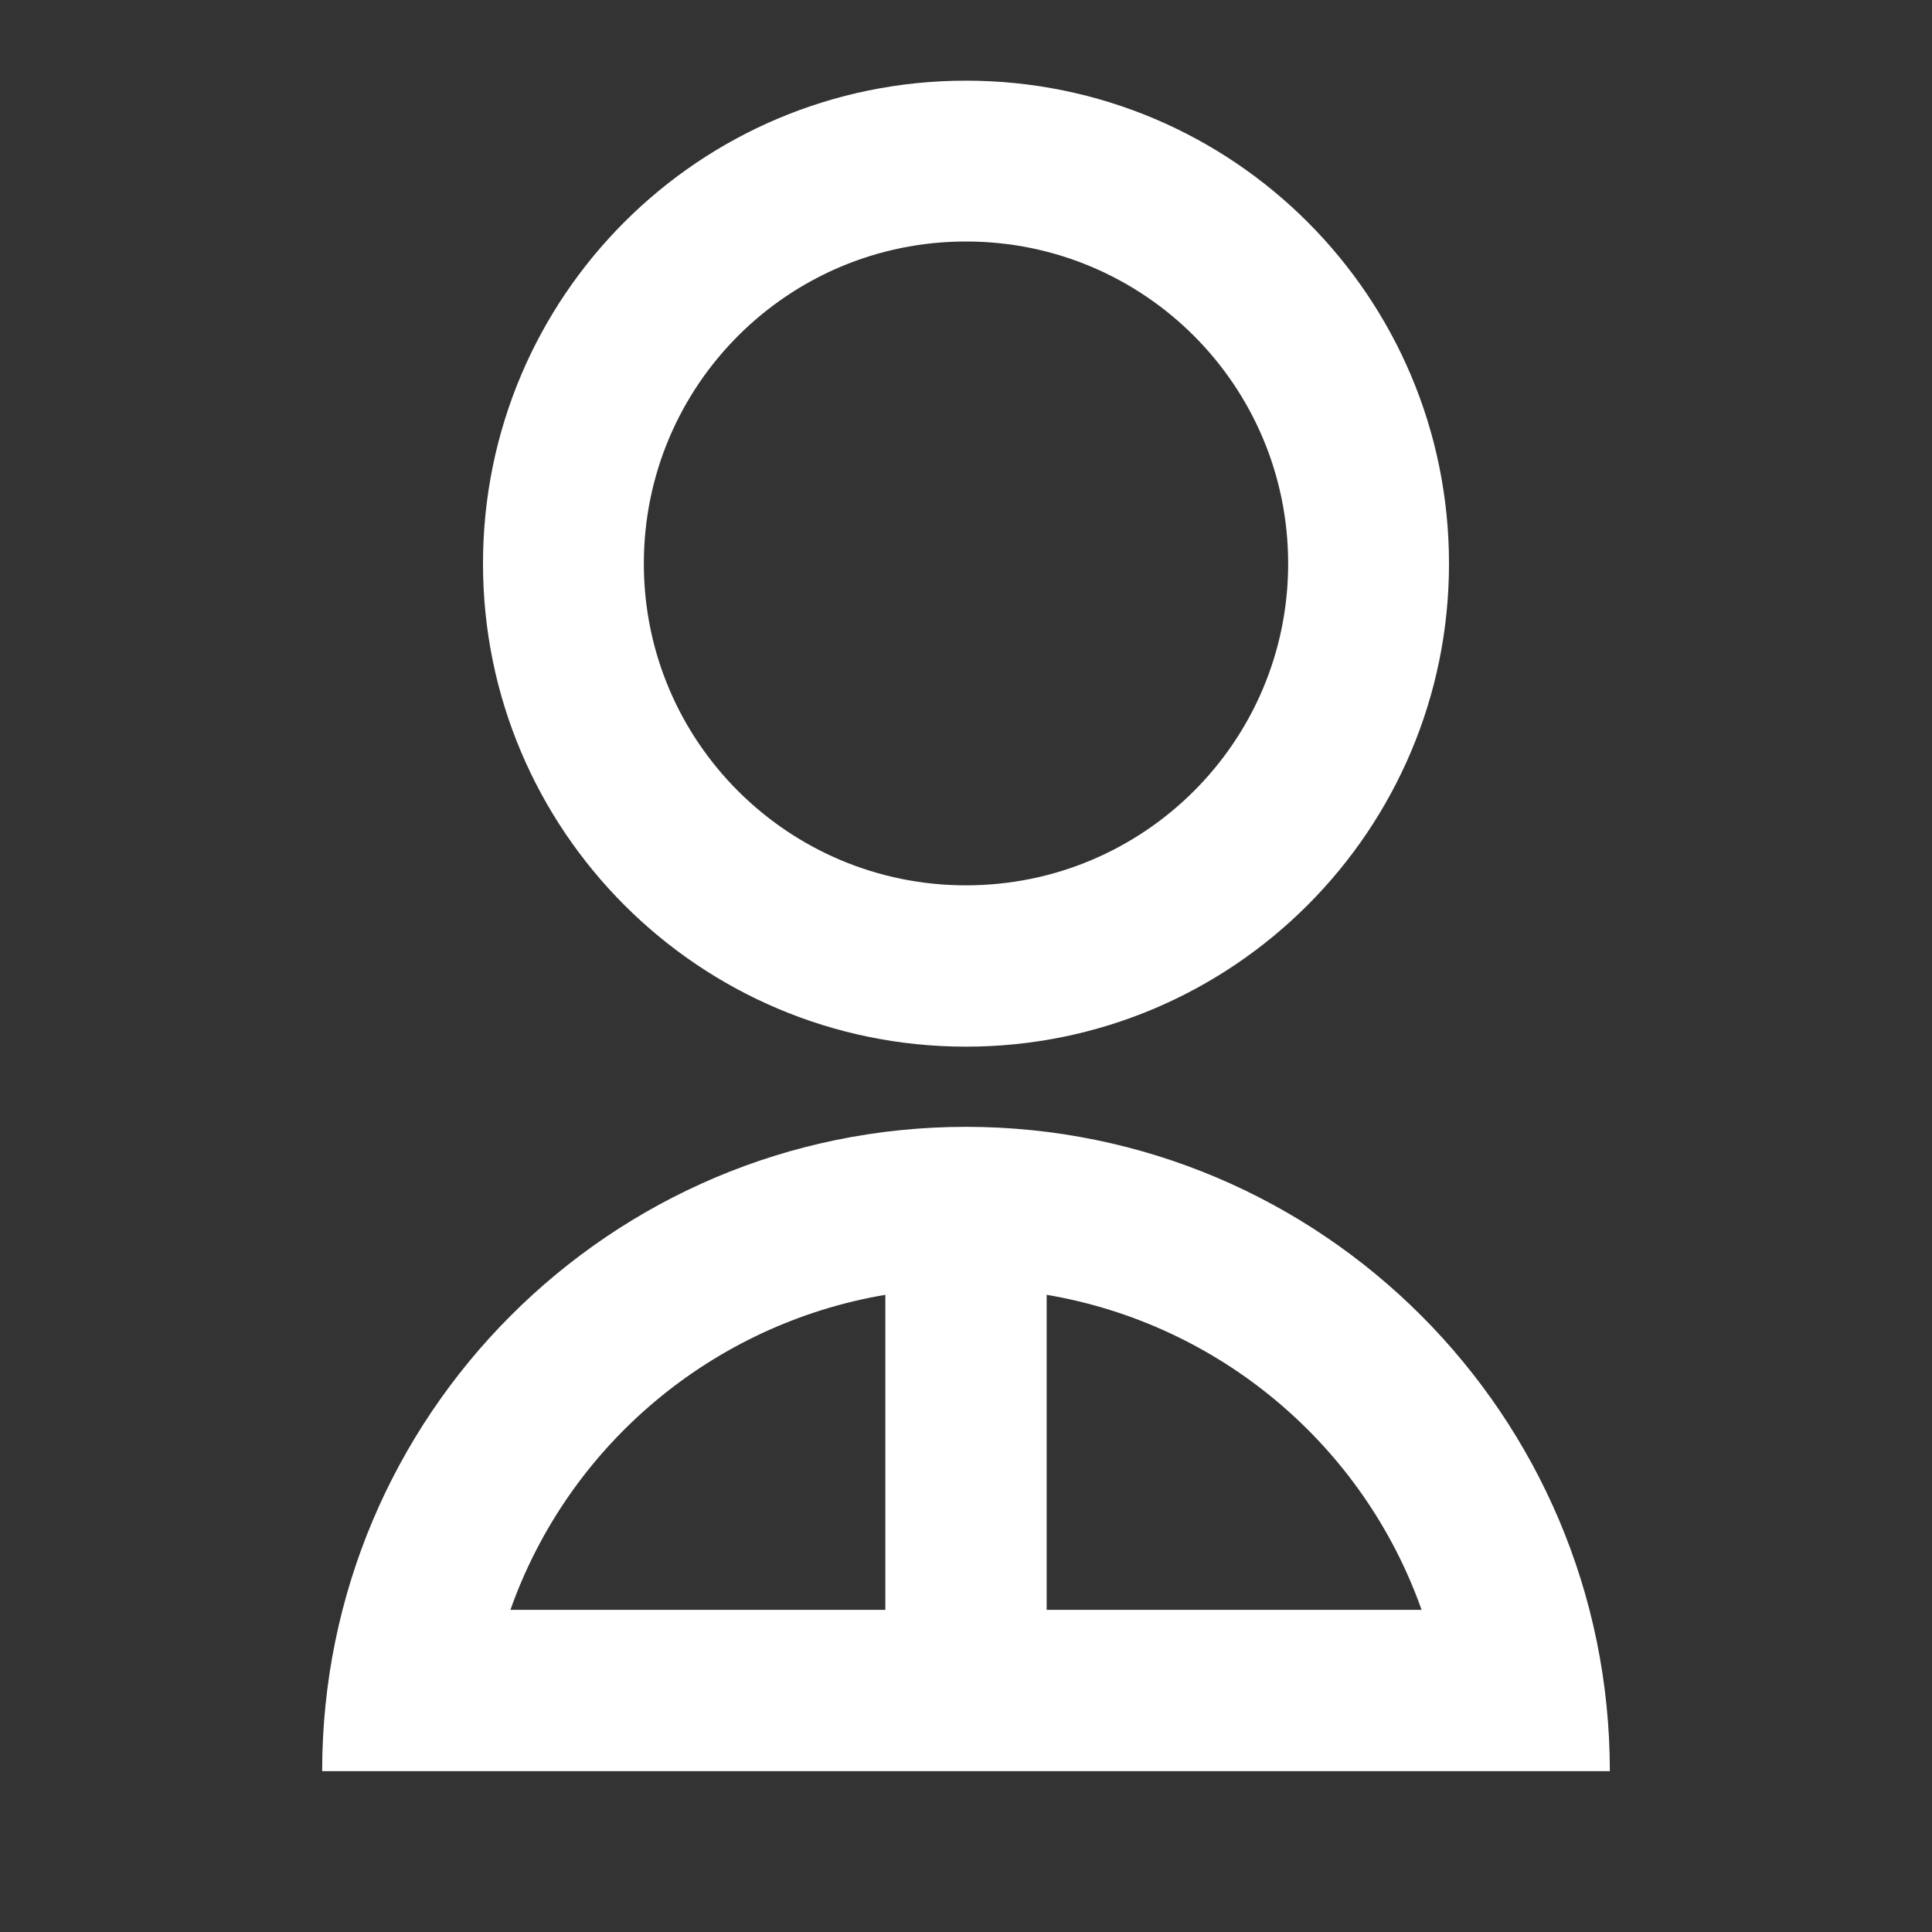 <?xml version="1.0" encoding="UTF-8"?>
<svg xmlns="http://www.w3.org/2000/svg" xmlns:xlink="http://www.w3.org/1999/xlink" width="16" height="16" viewBox="0 0 16 16" version="1.1">
<rect x="0" y="0" width="16" height="16" fill="#333333" stroke="none"/>
<g id="surface1">
<path style=" stroke:none;fill-rule:nonzero;fill:rgb(100%,100%,100%);fill-opacity:1;" d="M 2.668 14.668 C 2.668 11.723 5.055 9.332 8 9.332 C 10.945 9.332 13.332 11.723 13.332 14.668 Z M 8.668 10.723 L 8.668 13.332 L 11.773 13.332 C 11.289 11.965 10.098 10.965 8.668 10.723 Z M 7.332 13.332 L 7.332 10.723 C 5.902 10.965 4.711 11.965 4.227 13.332 Z M 8 8.668 C 5.789 8.668 4 6.875 4 4.668 C 4 2.457 5.789 0.668 8 0.668 C 10.211 0.668 12 2.457 12 4.668 C 12 6.875 10.211 8.668 8 8.668 Z M 8 7.332 C 9.473 7.332 10.668 6.141 10.668 4.668 C 10.668 3.191 9.473 2 8 2 C 6.527 2 5.332 3.191 5.332 4.668 C 5.332 6.141 6.527 7.332 8 7.332 Z M 8 7.332 "/>
</g>
</svg>
